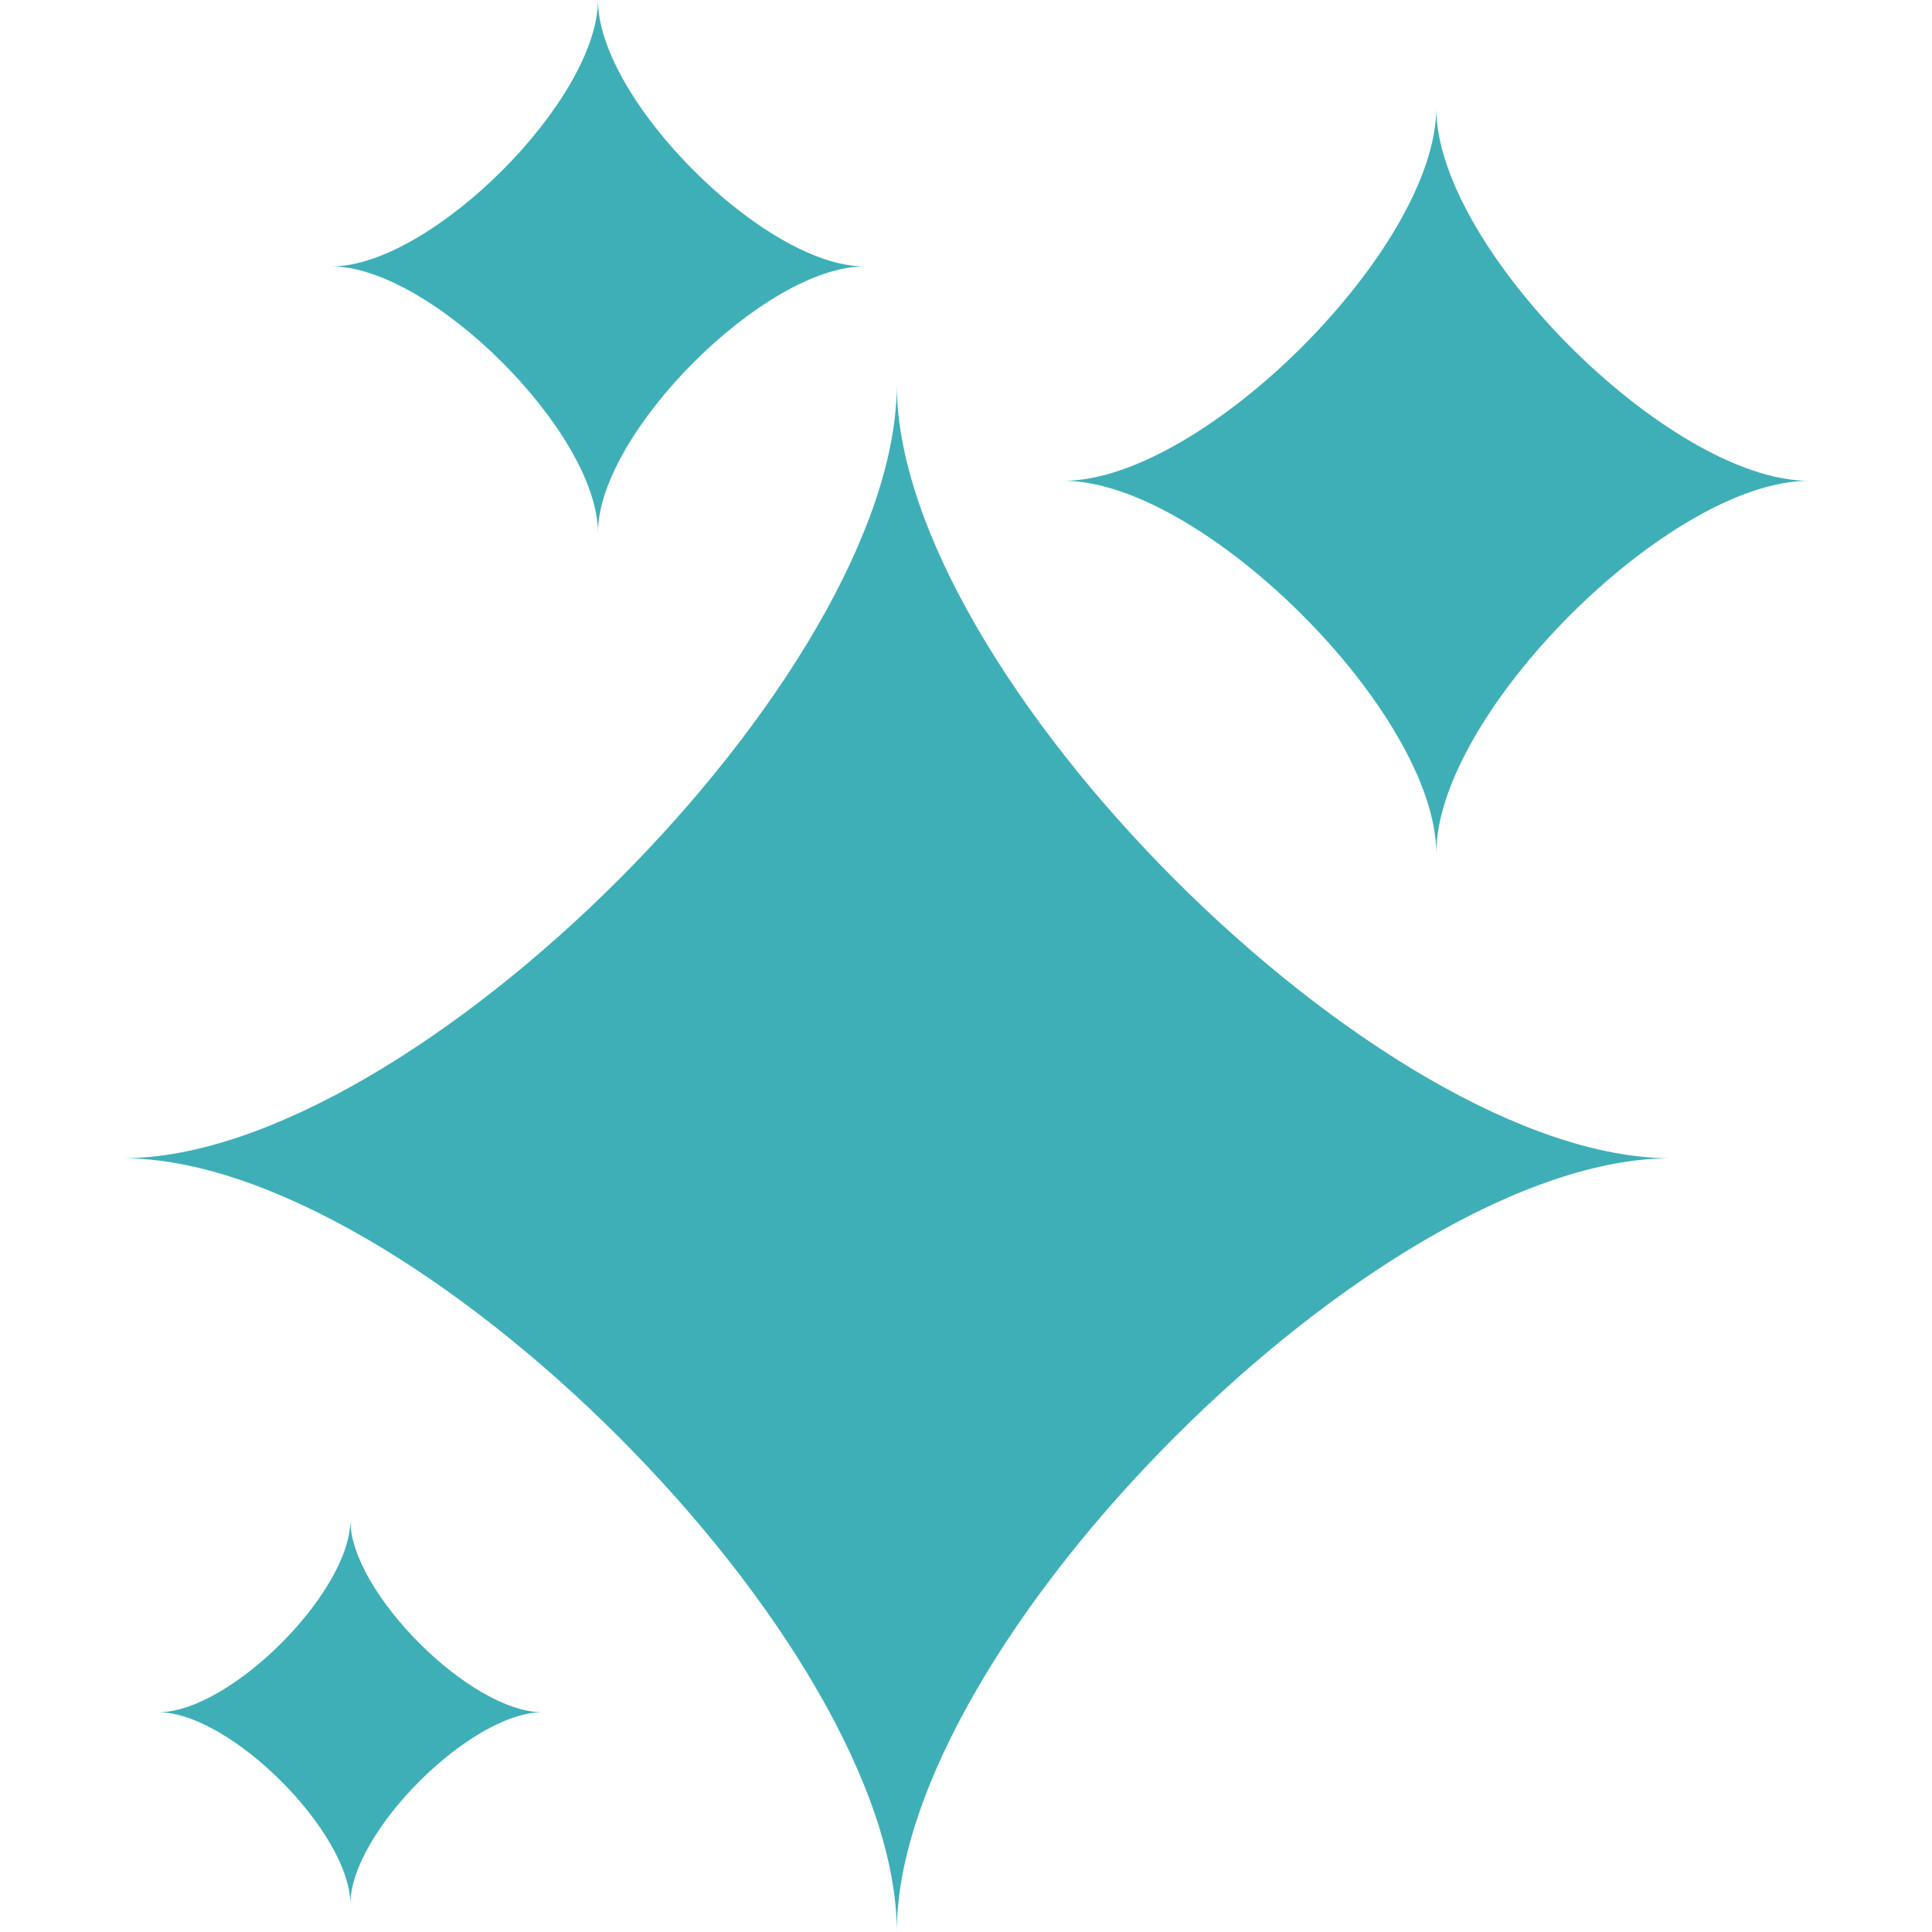 <?xml version="1.0"?>
<svg xmlns="http://www.w3.org/2000/svg" xmlns:xlink="http://www.w3.org/1999/xlink" xmlns:svgjs="http://svgjs.com/svgjs" version="1.1" width="512" height="512" x="0" y="0" viewBox="0 0 512.736 512.736" style="enable-background:new 0 0 512 512" xml:space="preserve" class=""><g>
<path xmlns="http://www.w3.org/2000/svg" style="" d="M238,512.736c0-76.8-128.544-205.344-205.344-205.344c76.8,0,205.344-128.544,205.344-205.344  c0,76.8,128.544,205.344,205.344,205.344C366.544,307.392,238,435.936,238,512.736z" fill="#3fafb7" data-original="#ffd83b"/>
<path xmlns="http://www.w3.org/2000/svg" style="" d="M238,388.272c0-30.24-50.64-80.88-80.88-80.88c30.24,0,80.88-50.64,80.88-80.88  c0,30.24,50.64,80.88,80.88,80.88C288.624,307.392,238,358.016,238,388.272z" fill="#3fafb7" data-original="#f3c432" class=""/>
<g xmlns="http://www.w3.org/2000/svg">
	<path style="" d="M381.168,226.512c0-36.992-61.92-98.912-98.912-98.912c36.992,0,98.912-61.92,98.912-98.912   c0,36.992,61.92,98.912,98.912,98.912C443.088,127.6,381.168,189.52,381.168,226.512z" fill="#3fafb7" data-original="#ffd83b"/>
	<path style="" d="M92.976,505.36c0-19.056-31.888-50.944-50.944-50.944c19.056,0,50.944-31.888,50.944-50.944   c0,19.056,31.888,50.944,50.944,50.944C124.864,454.432,92.976,486.32,92.976,505.36z" fill="#3fafb7" data-original="#ffd83b"/>
	<path style="" d="M158.688,141.408c0-26.448-44.256-70.704-70.704-70.704c26.448,0,70.704-44.256,70.704-70.704   c0,26.448,44.256,70.704,70.704,70.704C202.944,70.704,158.688,114.96,158.688,141.408z" fill="#3fafb7" data-original="#ffd83b"/>
</g>
<g xmlns="http://www.w3.org/2000/svg">
</g>
<g xmlns="http://www.w3.org/2000/svg">
</g>
<g xmlns="http://www.w3.org/2000/svg">
</g>
<g xmlns="http://www.w3.org/2000/svg">
</g>
<g xmlns="http://www.w3.org/2000/svg">
</g>
<g xmlns="http://www.w3.org/2000/svg">
</g>
<g xmlns="http://www.w3.org/2000/svg">
</g>
<g xmlns="http://www.w3.org/2000/svg">
</g>
<g xmlns="http://www.w3.org/2000/svg">
</g>
<g xmlns="http://www.w3.org/2000/svg">
</g>
<g xmlns="http://www.w3.org/2000/svg">
</g>
<g xmlns="http://www.w3.org/2000/svg">
</g>
<g xmlns="http://www.w3.org/2000/svg">
</g>
<g xmlns="http://www.w3.org/2000/svg">
</g>
<g xmlns="http://www.w3.org/2000/svg">
</g>
</g></svg>
